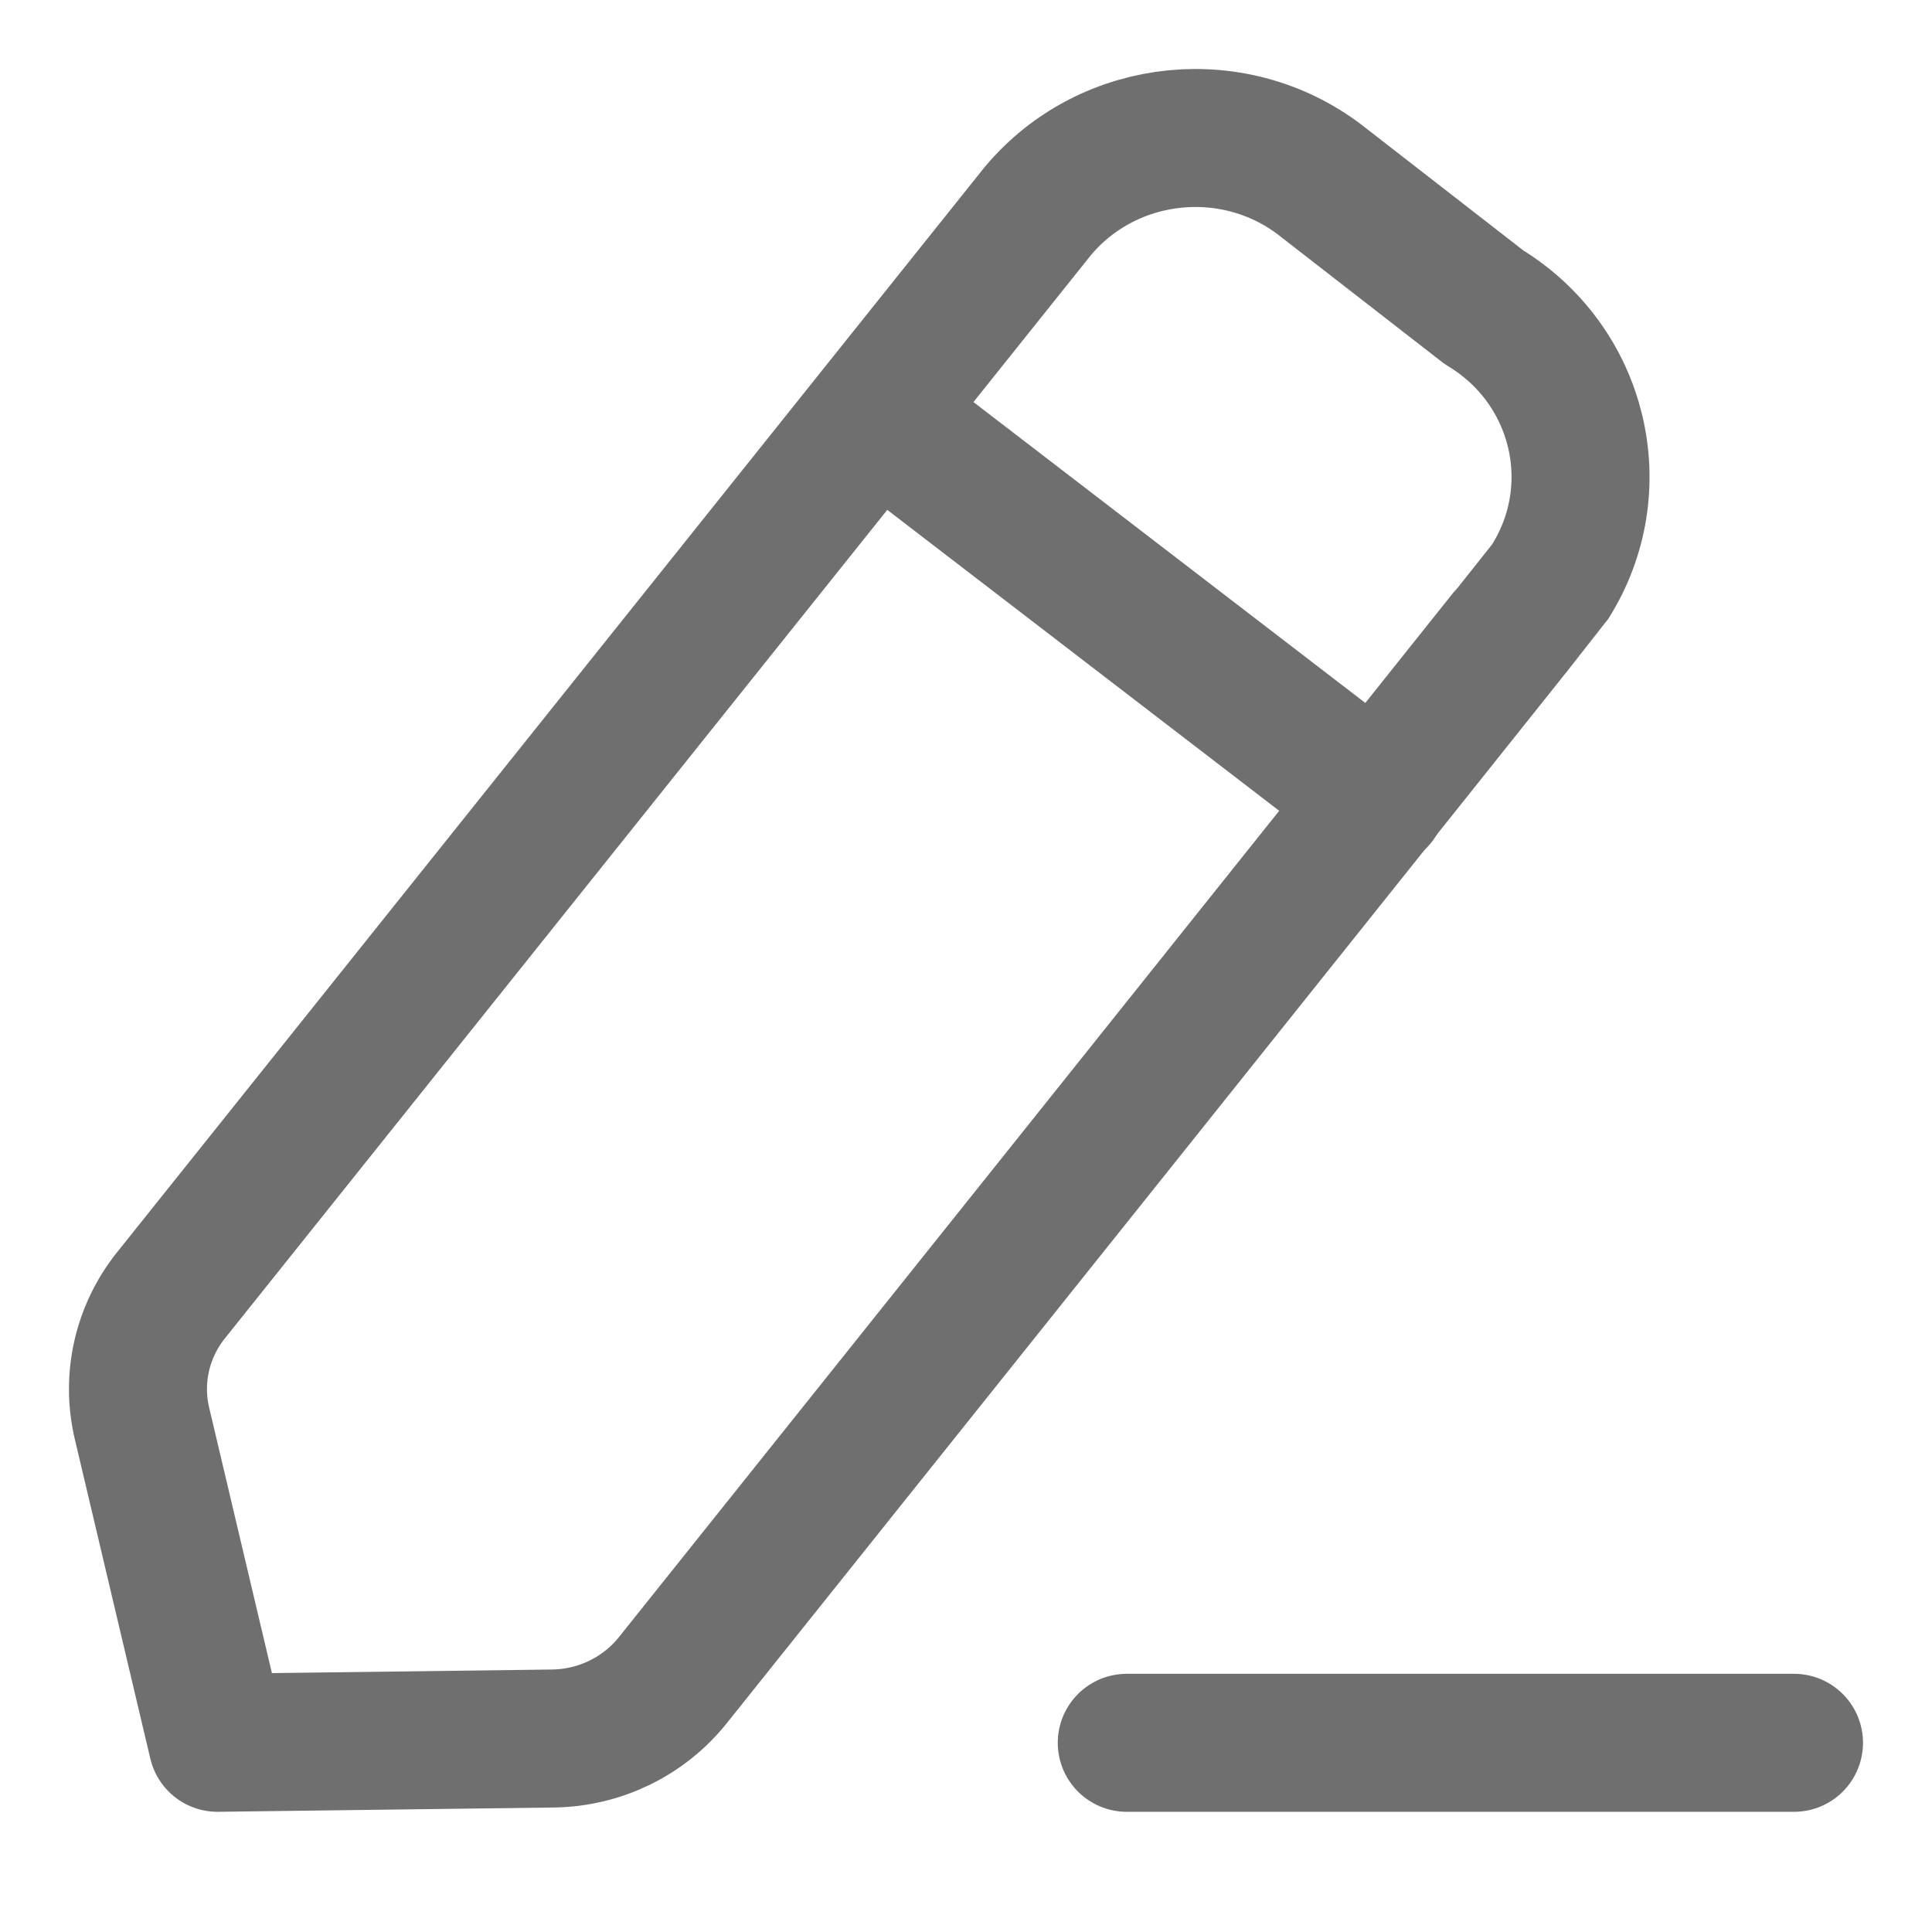<svg width="14" height="14" viewBox="0 0 14 14" fill="none" xmlns="http://www.w3.org/2000/svg">
<path d="M8.165 12.629H13" stroke="#6F6F6F" stroke-linecap="round" stroke-linejoin="round"/>
<path fill-rule="evenodd" clip-rule="evenodd" d="M7.52 1.53C8.037 0.912 8.967 0.821 9.597 1.328C9.632 1.355 10.753 2.226 10.753 2.226C11.446 2.645 11.661 3.535 11.233 4.215C11.21 4.251 4.875 12.176 4.875 12.176C4.664 12.439 4.344 12.595 4.002 12.598L1.576 12.629L1.029 10.315C0.952 9.99 1.029 9.648 1.24 9.385L7.52 1.53Z" stroke="#6F6F6F" stroke-linecap="round" stroke-linejoin="round"/>
<path d="M6.347 3.001L9.982 5.792" stroke="#6F6F6F" stroke-linecap="round" stroke-linejoin="round"/>
</svg>
